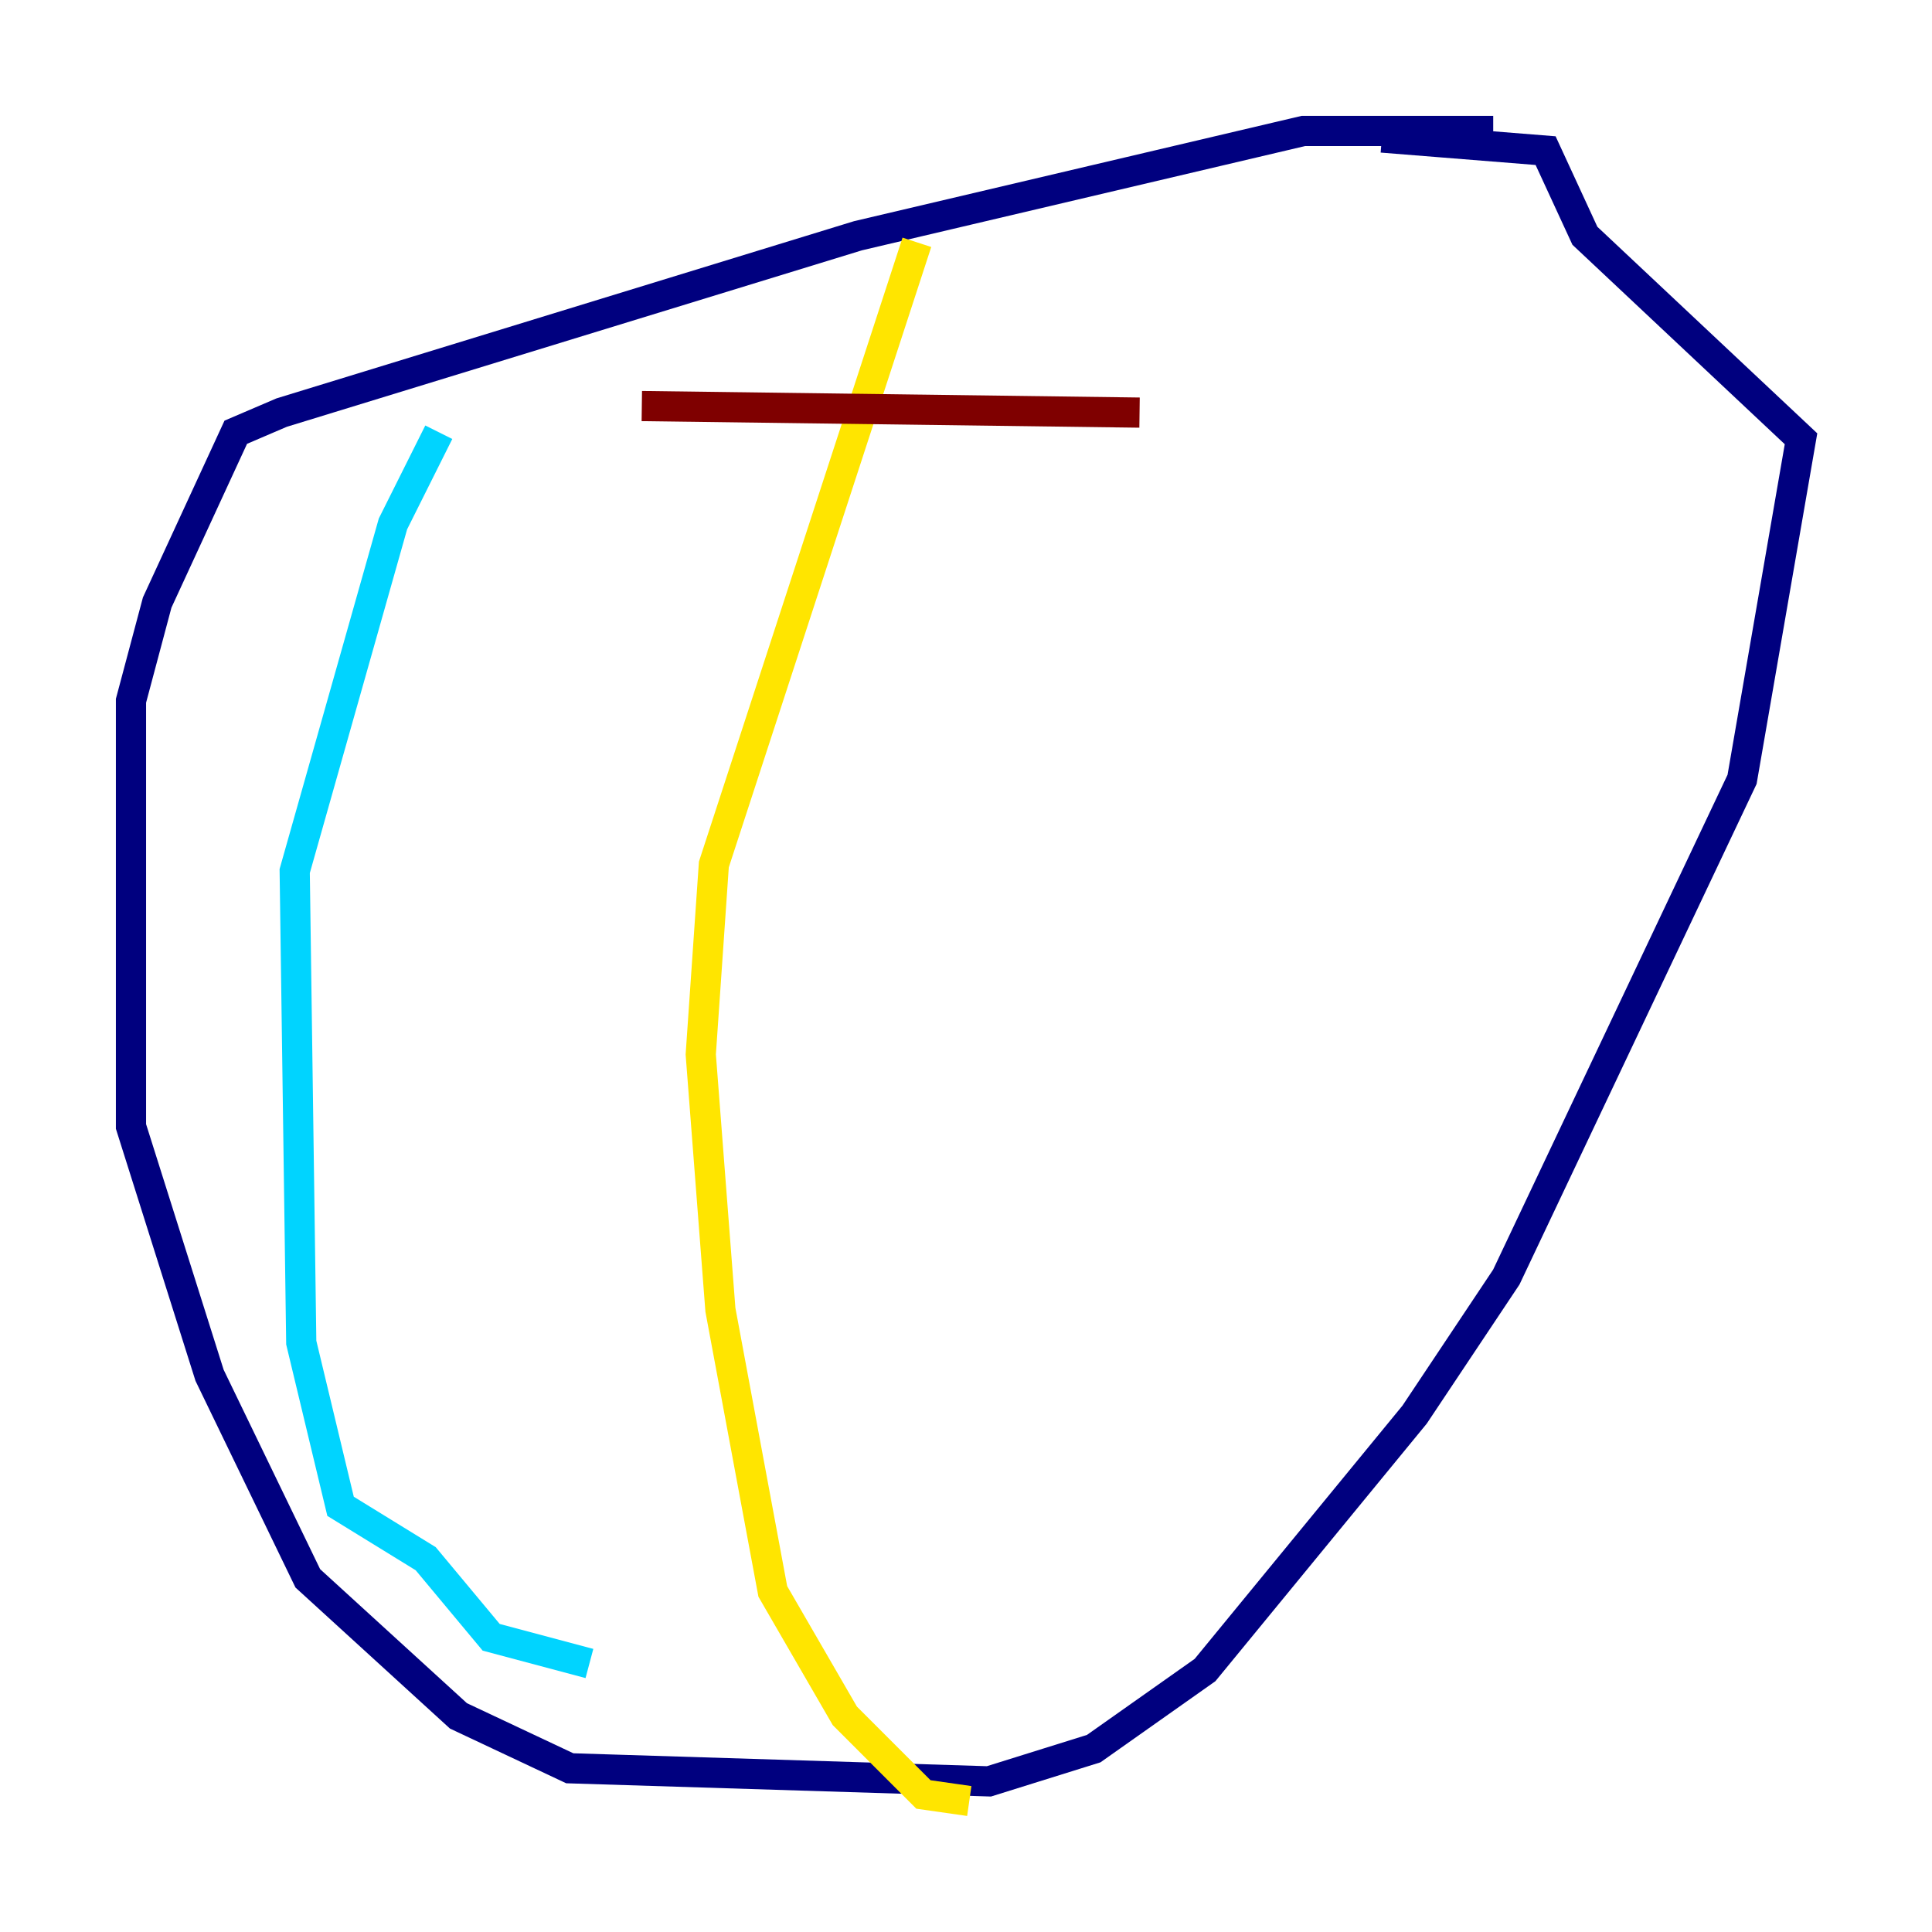 <?xml version="1.0" encoding="utf-8" ?>
<svg baseProfile="tiny" height="128" version="1.2" viewBox="0,0,128,128" width="128" xmlns="http://www.w3.org/2000/svg" xmlns:ev="http://www.w3.org/2001/xml-events" xmlns:xlink="http://www.w3.org/1999/xlink"><defs /><polyline fill="none" points="98.929,8.678 86.346,8.678 56.841,15.62 18.658,27.336 15.62,28.637 10.414,39.919 8.678,46.427 8.678,74.63 13.885,91.119 20.393,104.57 30.373,113.681 37.749,117.153 65.519,118.02 72.461,115.851 79.837,110.644 93.722,93.722 99.797,84.61 115.417,51.634 119.322,29.071 105.003,15.62 102.4,9.98 91.552,9.112" stroke="#00007f" stroke-width="2" /><polyline fill="none" points="29.071,28.637 26.034,34.712 19.525,57.709 19.959,88.949 22.563,99.797 28.203,103.268 32.542,108.475 39.051,110.21" stroke="#00d4ff" stroke-width="2" /><polyline fill="none" points="60.746,16.054 47.295,57.275 46.427,69.858 47.729,86.78 51.2,105.437 55.973,113.681 61.18,118.888 64.217,119.322" stroke="#ffe500" stroke-width="2" /><polyline fill="none" points="42.522,26.902 75.498,27.336" stroke="#7f0000" stroke-width="2" /></svg>